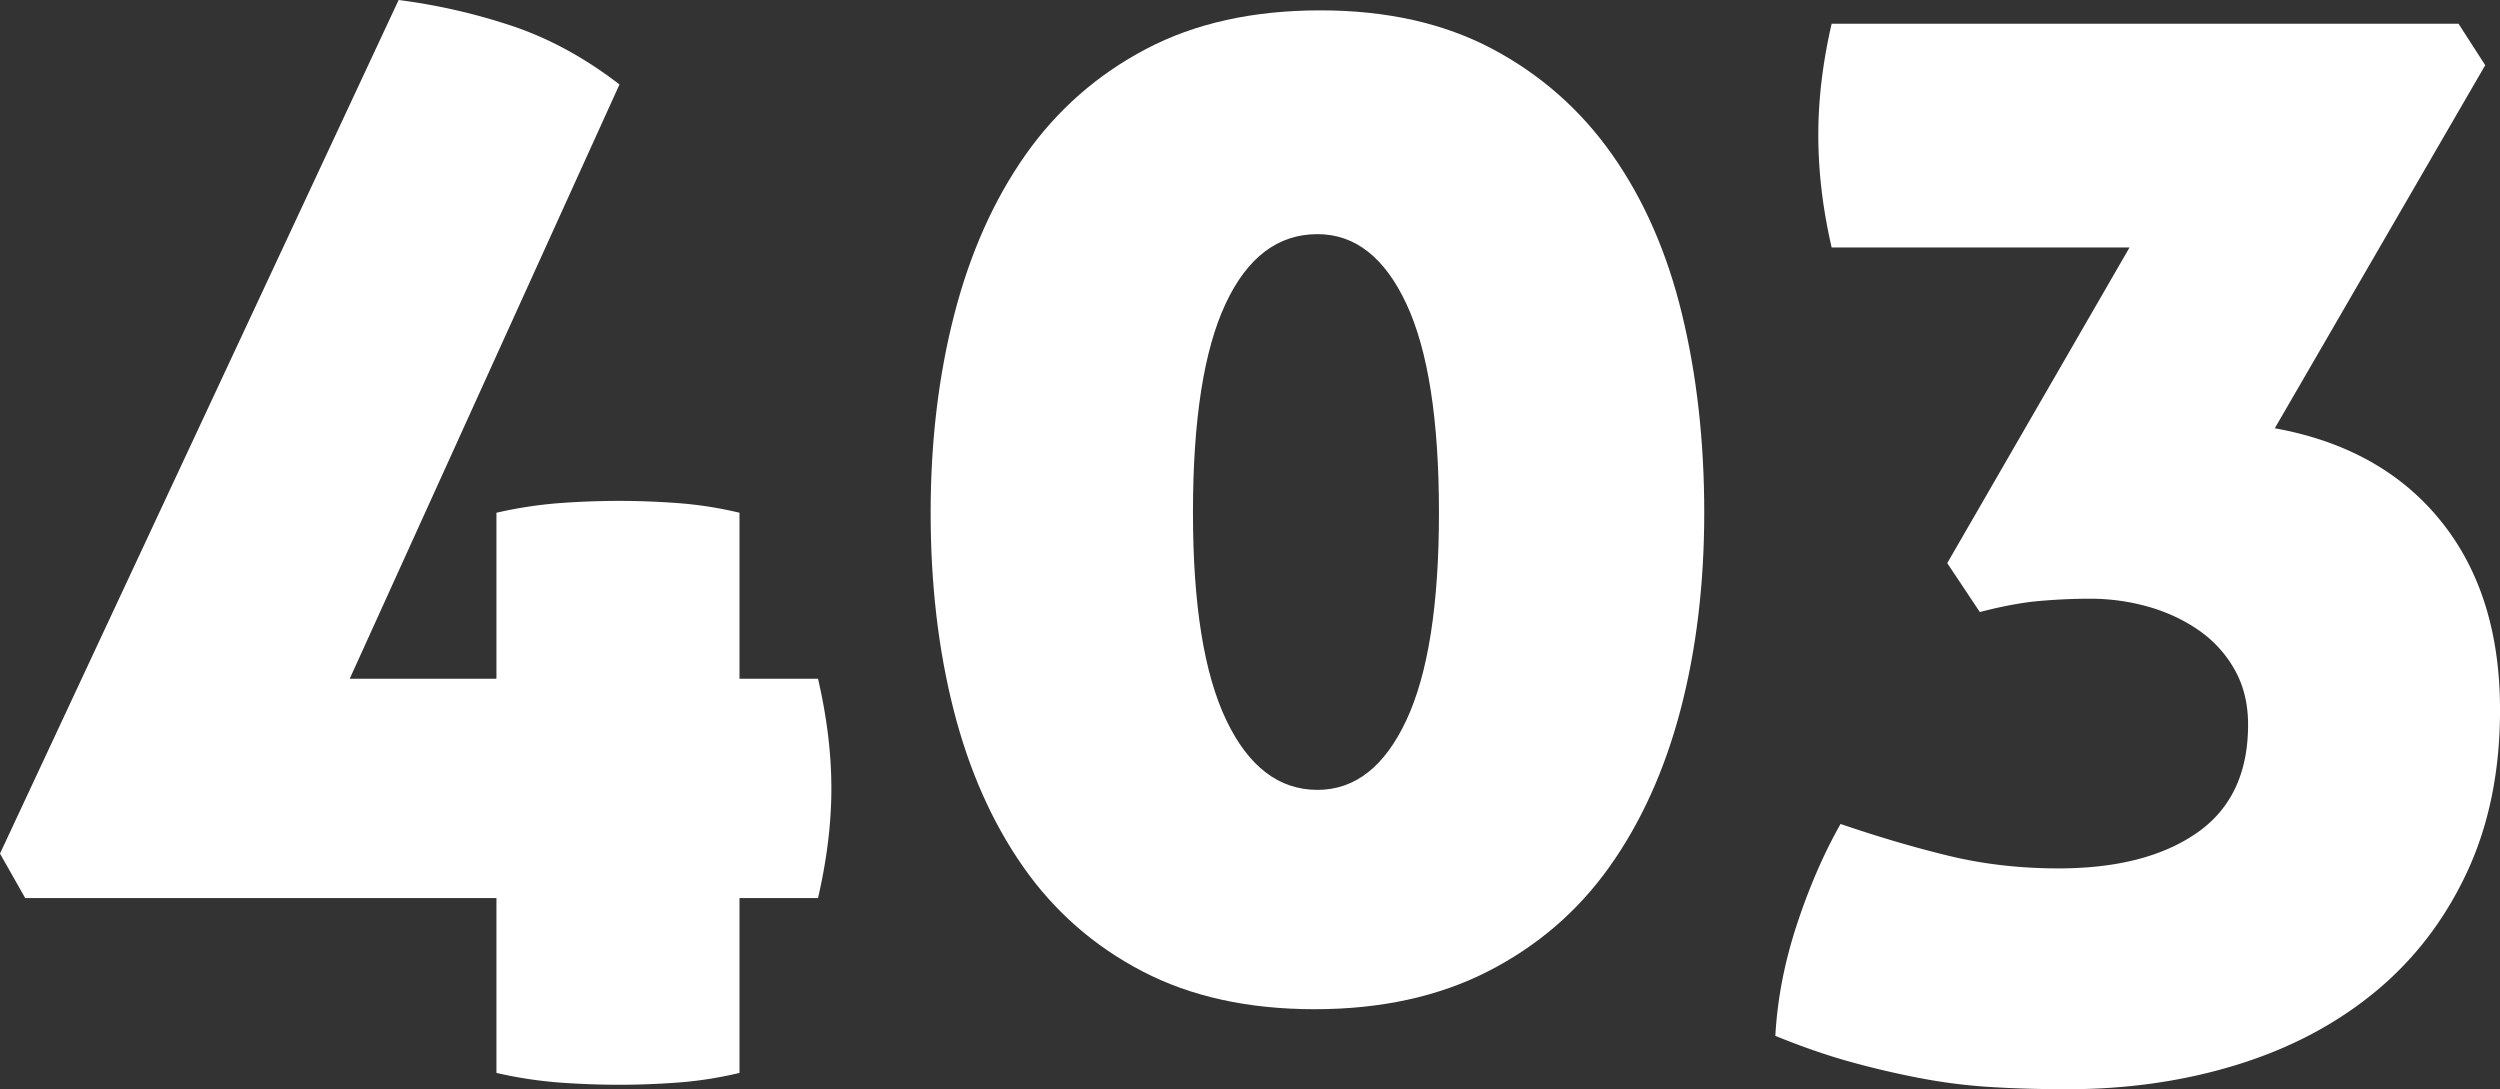 <svg xmlns="http://www.w3.org/2000/svg" viewBox="0 0 4306.32 1876.2"><rect x="0" y="0" width="4306.32" height="1876.2" fill="#333333" stroke="none"/><defs><style>.cls-1{fill:#fff;}</style></defs><g id="Capa_2" data-name="Capa 2"><g id="Capa_1-2" data-name="Capa 1"><path class="cls-1" d="M1409.07,1169.11q23,99.56,23,188.9t-23,188.9H1273.79v301.21a668.64,668.64,0,0,1-105.94,16.59q-52.36,3.84-100.83,3.83-51.09,0-103.39-3.83a730.76,730.76,0,0,1-108.49-16.59V1546.91H43.4L0,1470.33,686.67,0A1033.71,1033.71,0,0,1,882,44.66q95.73,32,185.07,100.83L602.43,1169.11H855.14V883.22a732.14,732.14,0,0,1,108.49-16.6q52.29-3.82,103.39-3.82,48.46,0,100.83,3.82a669.82,669.82,0,0,1,105.94,16.6v285.89Z"/><path class="cls-1" d="M2274.43,17.86q171,0,296.11,66.37t206.77,182.52q81.66,116.17,120,274.42t38.29,342.05q0,183.78-40.84,339.49T2772.2,1493.3q-81.72,114.87-209.32,180t-298.66,65.09q-171,0-296.11-65.09t-205.49-180q-80.41-114.88-120-270.59t-39.55-339.49q0-183.81,40.84-342.05t122.52-274.42q81.67-116.11,208-182.52T2274.43,17.86Zm-5.1,385.46q-102.14,0-158.27,120T2054.9,883.22q0,237.38,57.44,357.37t157,120q97,0,153.16-120t56.15-357.37q0-239.91-56.15-359.93T2269.33,403.32Z"/><path class="cls-1" d="M3155.08,426.28q-23-99.55-23-194,0-91.89,23-191.44H4234.86l46,71.47-362.49,625.4q183.81,33.21,285.9,159.55t102.1,325.45q0,158.31-57.42,280.79T4090.63,1709q-100.87,82.92-237.39,125.08T3561,1876.2q-71.49,0-132.74-3.82A966.06,966.06,0,0,1,3307,1857.05q-60-11.49-120-28.08t-128.91-44.67q5.09-94.47,37-191.44t75.31-173.58q97,33.2,186.33,54.87t188.91,21.7q150.59,0,238.67-61.26t88.08-186.35q0-53.6-23-94.45a203.2,203.2,0,0,0-61.26-67.64q-38.29-26.81-86.79-40.84a366.56,366.56,0,0,0-102.1-14q-40.87,0-85.52,3.82t-103.39,19.15L3354.19,970l314-543.73Z"/></g></g></svg>